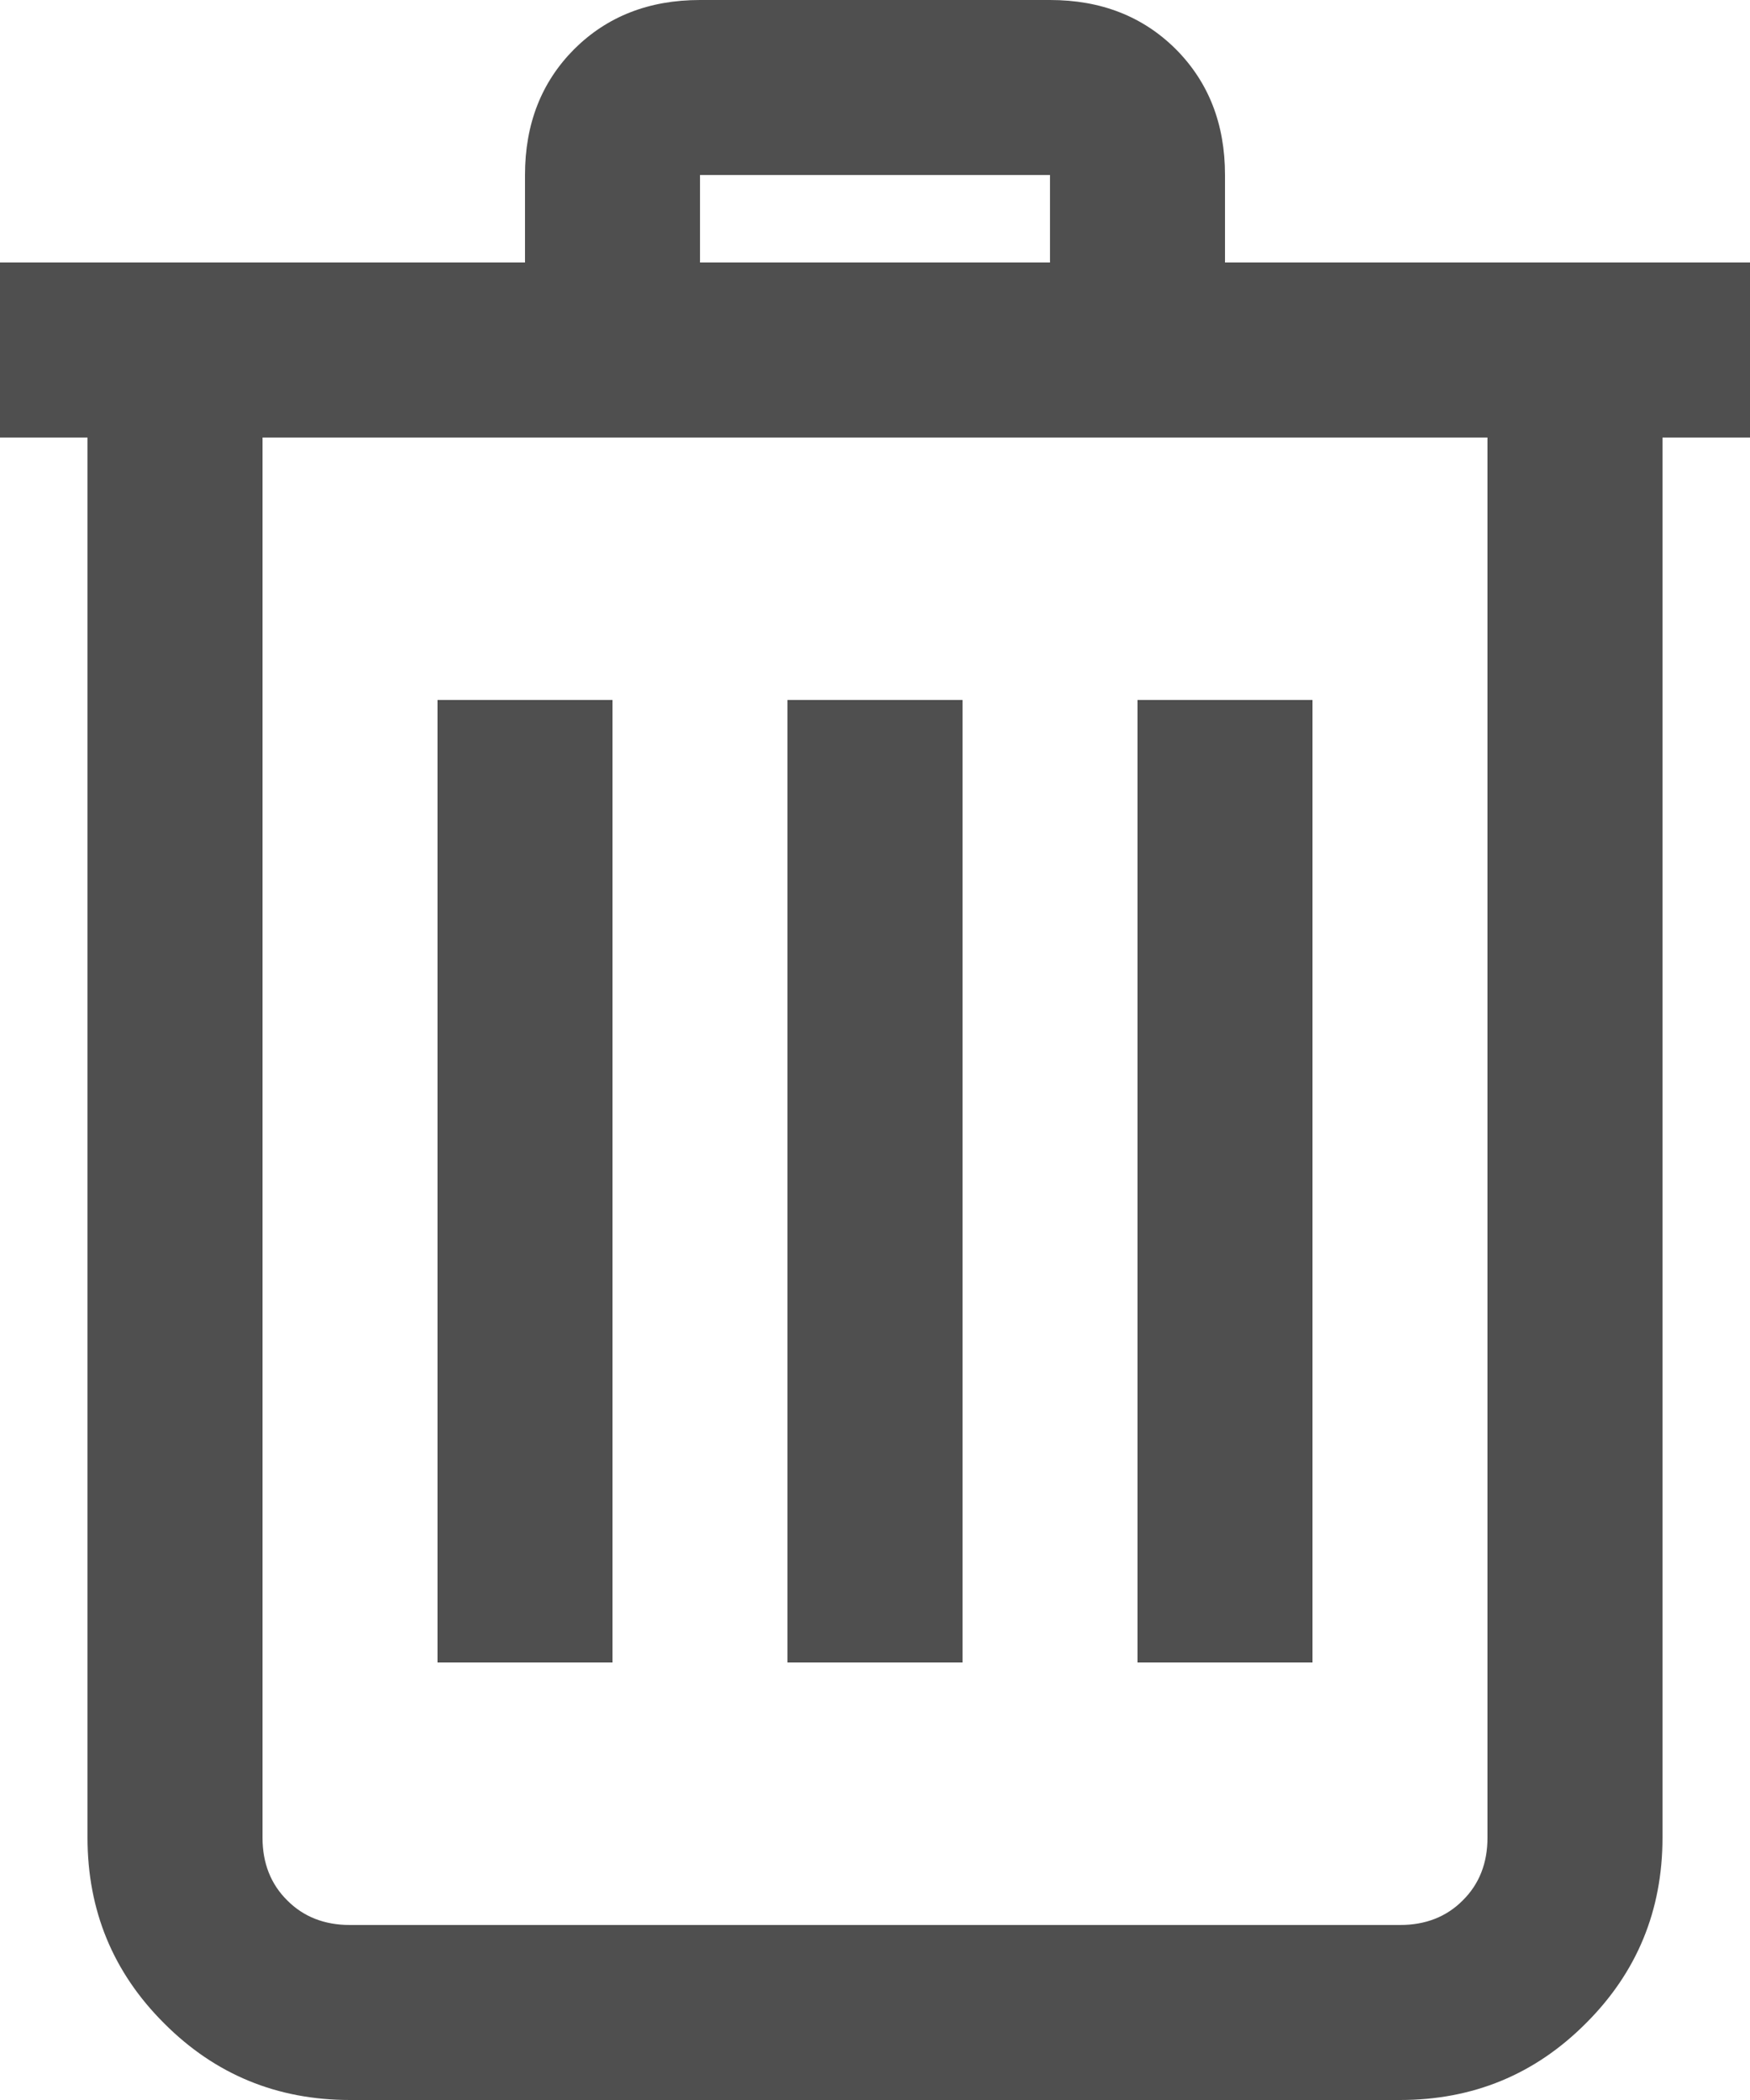 <?xml version="1.0" encoding="UTF-8"?>
<svg width="10px" height="12px" viewBox="0 0 10 12" version="1.1" xmlns="http://www.w3.org/2000/svg" xmlns:xlink="http://www.w3.org/1999/xlink">
    <!-- Generator: sketchtool 52.2 (67145) - http://www.bohemiancoding.com/sketch -->
    <title>25164FEA-FBE5-4F52-B12E-7928D313B2EF</title>
    <desc>Created with sketchtool.</desc>
    <g id="Web-App" stroke="none" stroke-width="1" fill="none" fill-rule="evenodd">
        <g id="Documents-&gt;-Options" transform="translate(-1188, -368)" fill="#4F4F4F">
            <g id="Group-12" transform="translate(1172, 288)">
                <path d="M20,80 L22,80 C22.292,80 22.531,80.094 22.719,80.281 C22.906,80.469 23,80.708 23,81 L23,81.5 L26,81.5 L26,82.5 L25.5,82.5 L25.5,90.5 C25.5,90.917 25.354,91.271 25.062,91.562 C24.771,91.854 24.417,92 24,92 L18,92 C17.583,92 17.229,91.854 16.938,91.562 C16.646,91.271 16.5,90.917 16.5,90.5 L16.5,82.5 L16,82.5 L16,81.5 L19,81.5 L19,81 C19,80.708 19.094,80.469 19.281,80.281 C19.469,80.094 19.708,80 20,80 Z M20,81 L20,81.5 L22,81.5 L22,81 L20,81 Z M17.5,82.5 L17.5,90.5 C17.5,90.646 17.547,90.766 17.641,90.859 C17.734,90.953 17.854,91 18,91 L24,91 C24.146,91 24.266,90.953 24.359,90.859 C24.453,90.766 24.5,90.646 24.5,90.5 L24.5,82.5 L17.5,82.5 Z M18.5,84 L19.5,84 L19.5,89.5 L18.5,89.5 L18.5,84 Z M20.5,84 L21.5,84 L21.5,89.5 L20.5,89.5 L20.5,84 Z M22.5,84 L23.5,84 L23.5,89.5 L22.5,89.5 L22.5,84 Z" id="-copy"></path>
            </g>
        </g>
    </g>
</svg>
